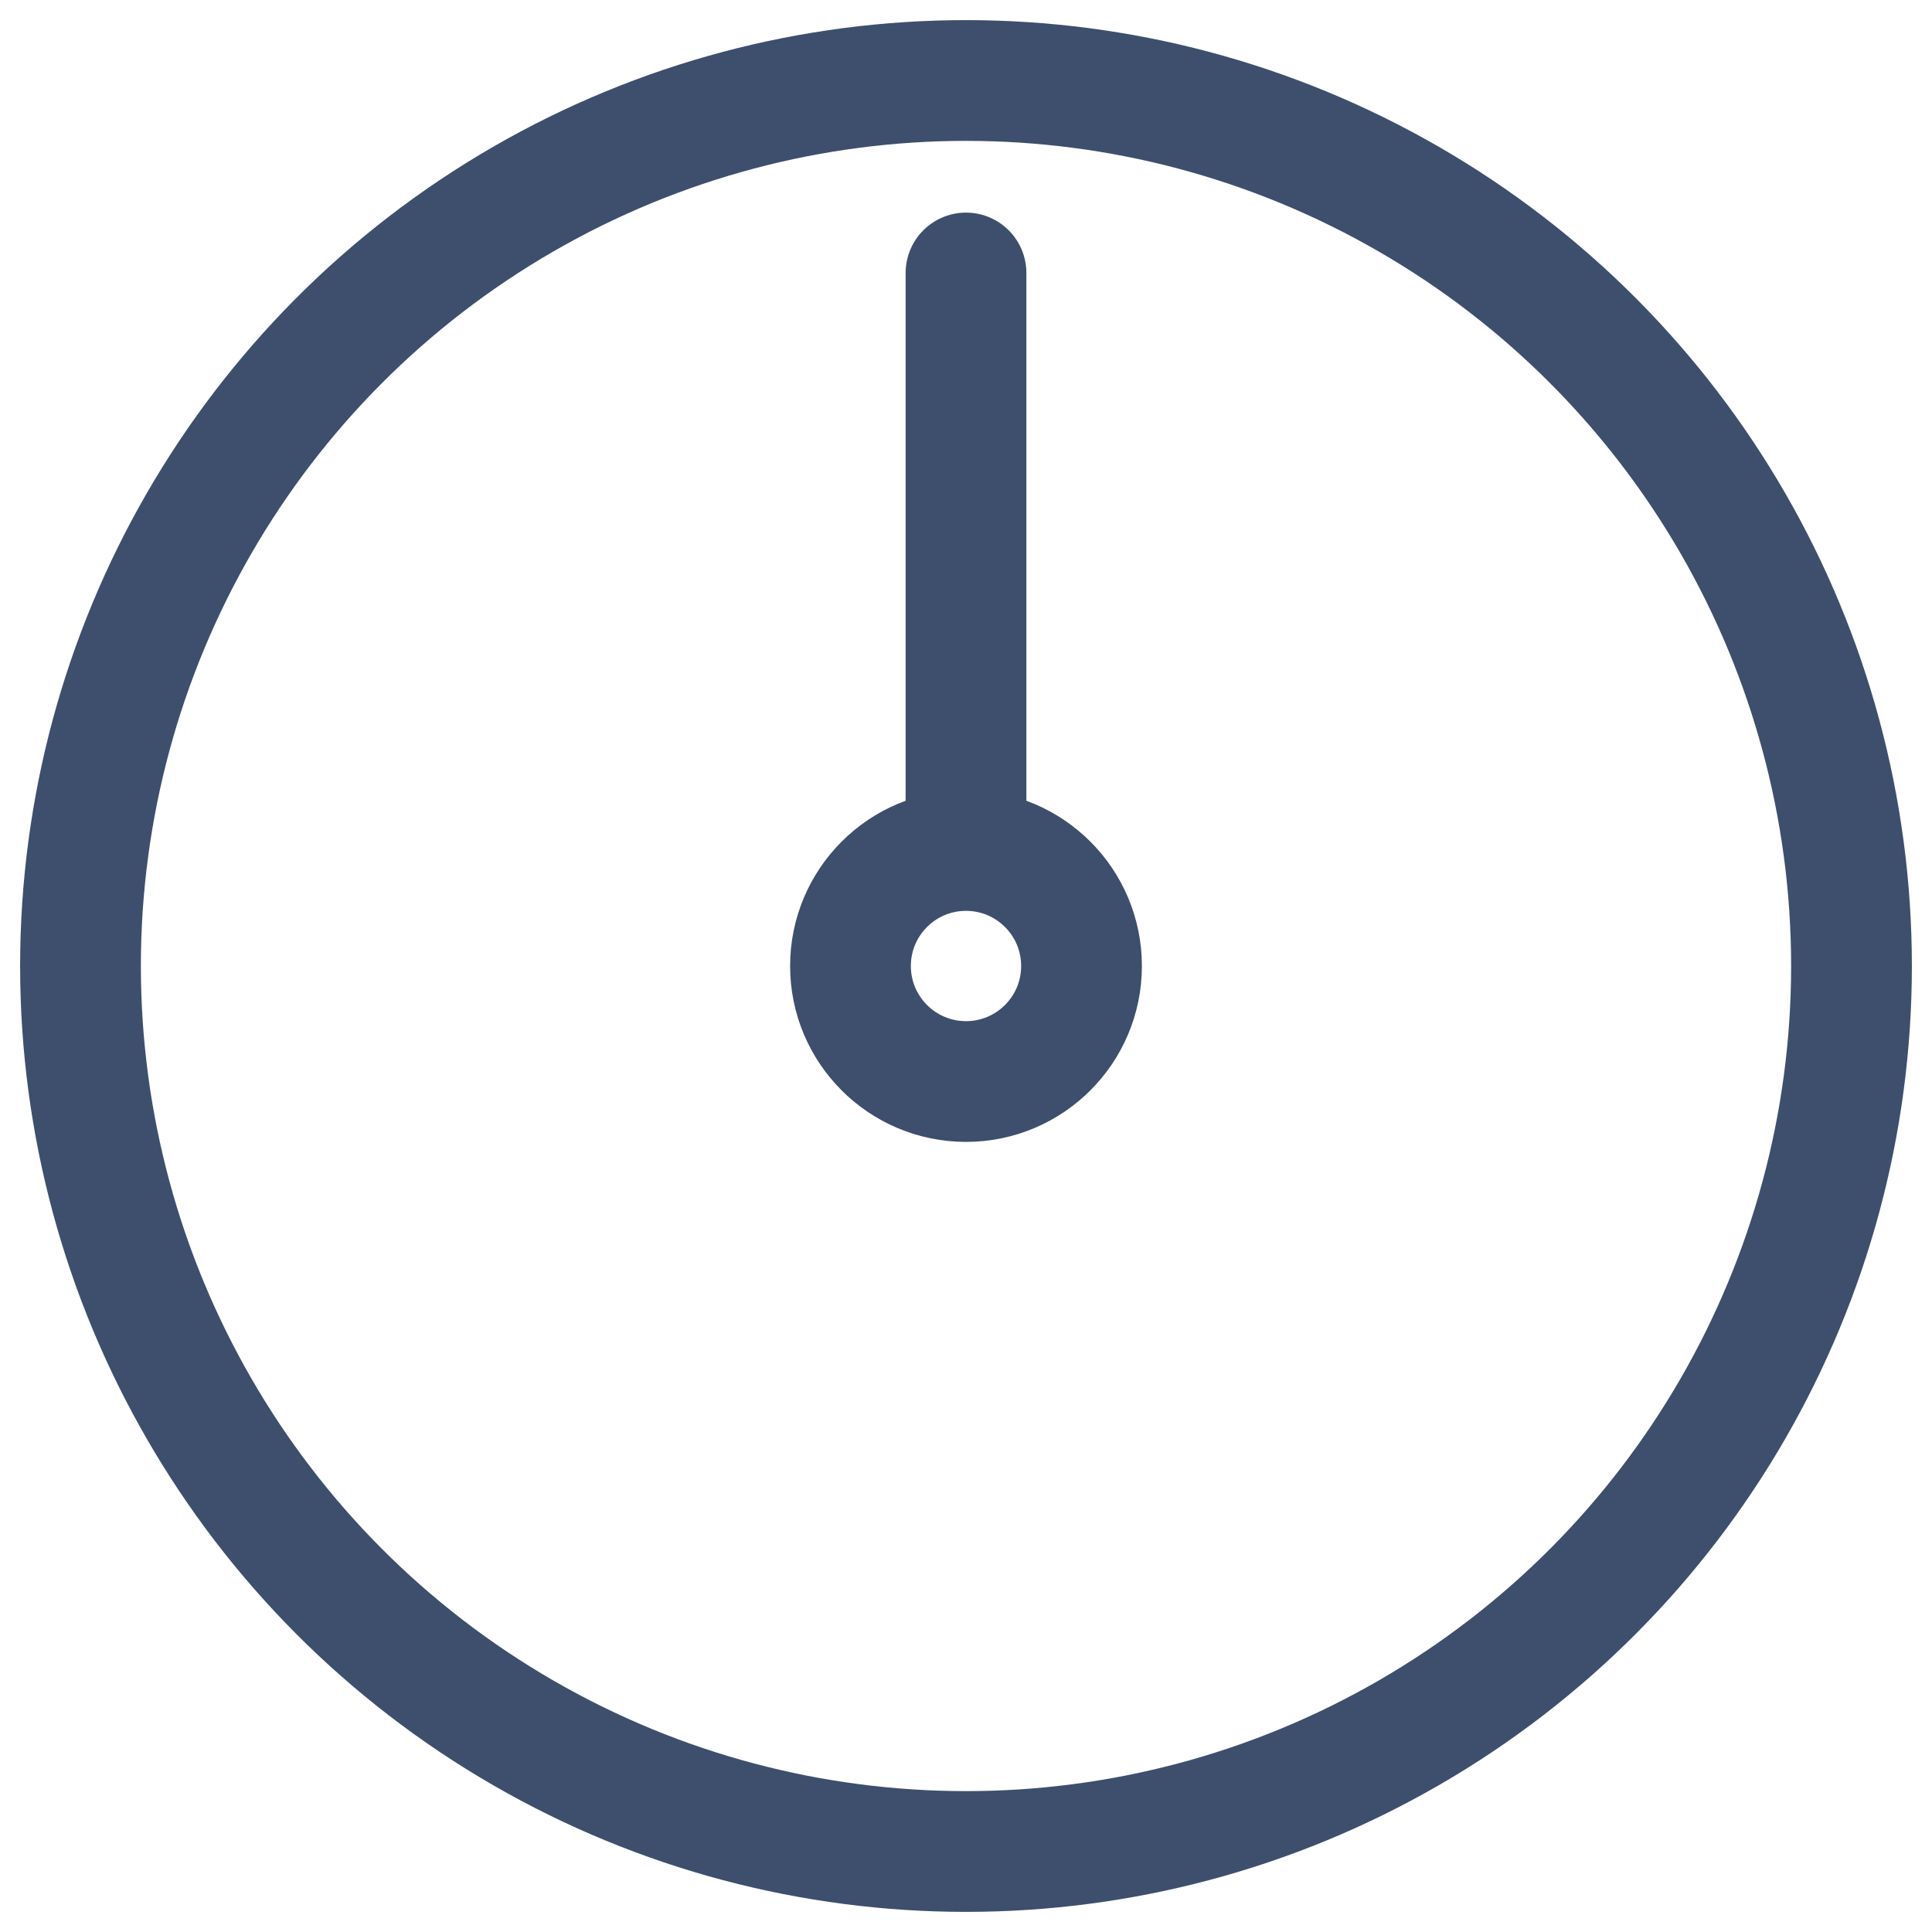 <svg xmlns="http://www.w3.org/2000/svg" viewBox="0 0 24 24"><defs><style>.a,.b{fill:none;}.b{stroke:#3d4f6c;stroke-linecap:round;stroke-linejoin:round;stroke-width:1.5px;}</style></defs><g transform="translate(-1287 -670)"><rect class="a" width="24" height="24" transform="translate(1287 670)"/><g transform="translate(1287.5 670.5)"><circle class="b" cx="11" cy="11" r="11" transform="translate(0.5 0.5)"/><circle class="b" cx="1.435" cy="1.435" r="1.435" transform="translate(10.065 10.065)"/><line class="b" y1="6.696" transform="translate(11.5 2.891)"/></g></g></svg>